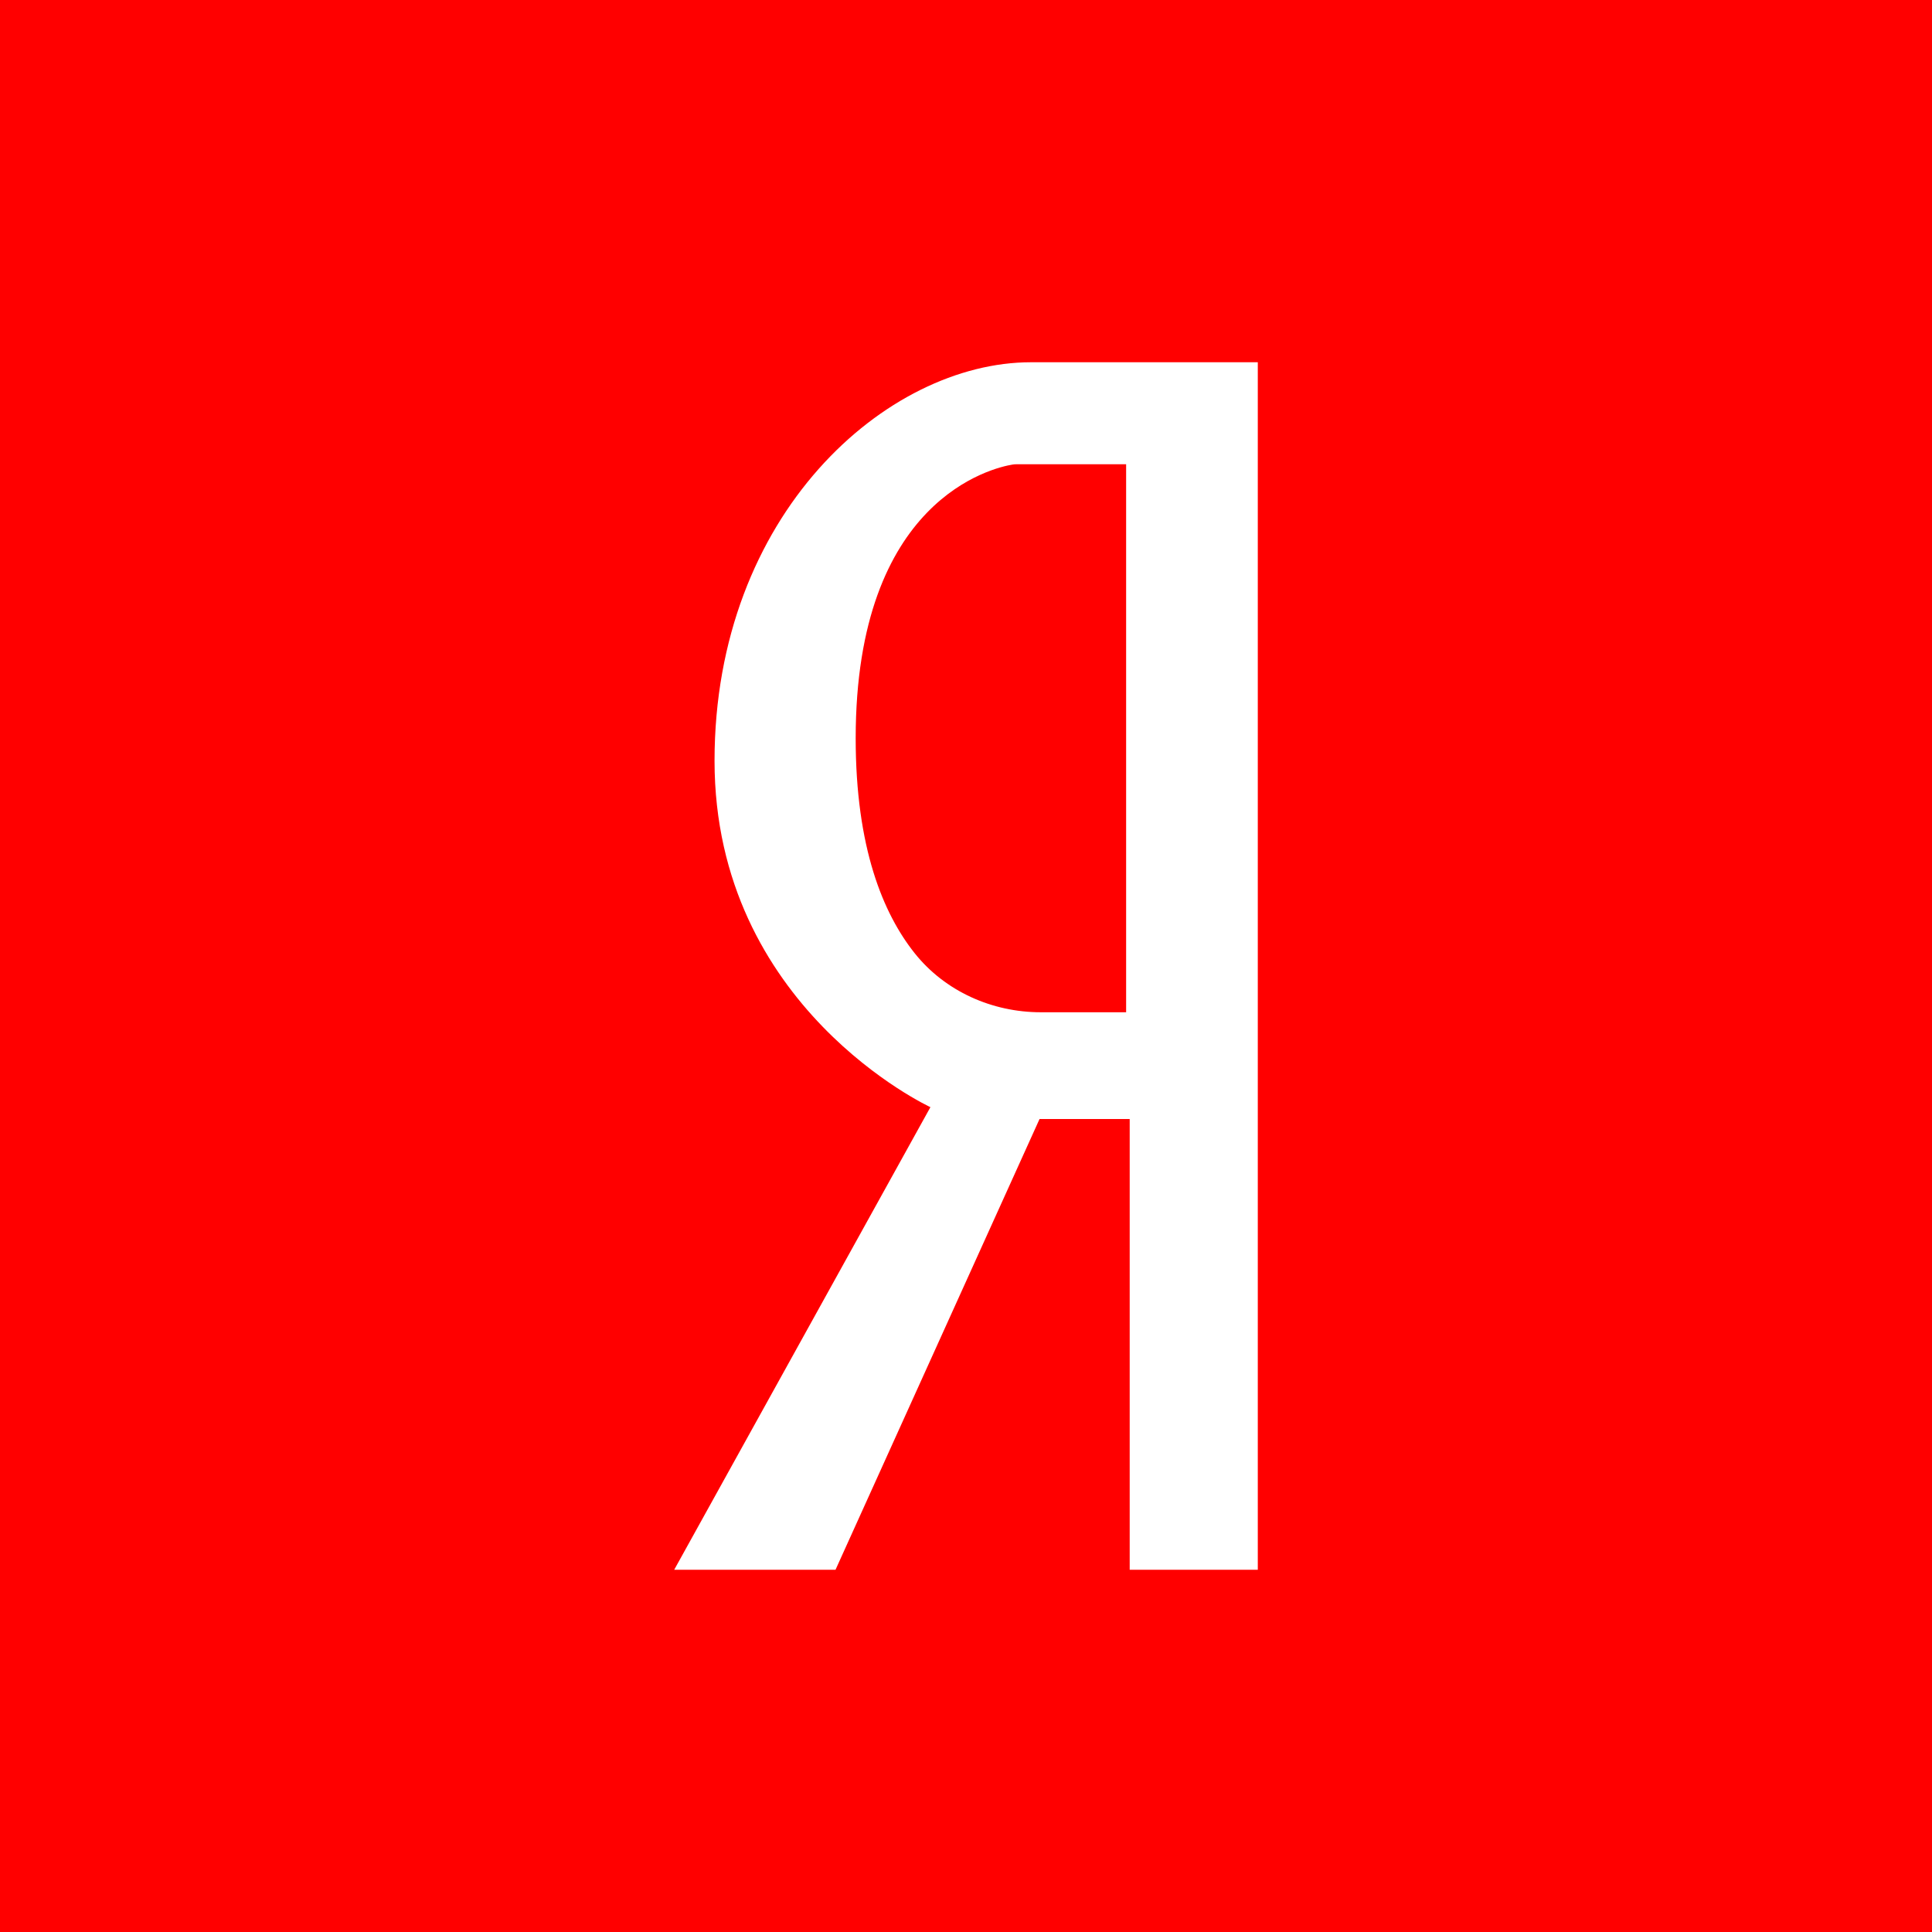 <?xml version="1.0" encoding="UTF-8" standalone="no"?>
<!-- Generator: Adobe Illustrator 17.1.0, SVG Export Plug-In . SVG Version: 6.00 Build 0)  -->

<svg
   xmlns:dc="http://purl.org/dc/elements/1.1/"
   xmlns:cc="http://creativecommons.org/ns#"
   xmlns:rdf="http://www.w3.org/1999/02/22-rdf-syntax-ns#"
   xmlns:svg="http://www.w3.org/2000/svg"
   xmlns="http://www.w3.org/2000/svg"
   xmlns:sodipodi="http://sodipodi.sourceforge.net/DTD/sodipodi-0.dtd"
   xmlns:inkscape="http://www.inkscape.org/namespaces/inkscape"
   fill="red"
   version="1.1"
   id="Capa_1"
   x="0px"
   y="0px"
   viewBox="0 0 242.667 242.667"
   style="enable-background:new 0 0 242.667 242.667;"
   xml:space="preserve"
   sodipodi:docname="yandex.svg"
   inkscape:version="0.92.2 (5c3e80d, 2017-08-06)"><rect x="0" y="0" width="242.667" height="242.667" fill="#333333" stroke="none"/><defs
     id="defs37" /><sodipodi:namedview
     pagecolor="#ffffff"
     bordercolor="#666666"
     borderopacity="1"
     objecttolerance="10"
     gridtolerance="10"
     guidetolerance="10"
     inkscape:pageopacity="0"
     inkscape:pageshadow="2"
     inkscape:window-width="1920"
     inkscape:window-height="1018"
     id="namedview35"
     showgrid="false"
     inkscape:zoom="3.8901044"
     inkscape:cx="197.94123"
     inkscape:cy="138.52459"
     inkscape:window-x="-8"
     inkscape:window-y="-8"
     inkscape:window-maximized="1"
     inkscape:current-layer="Capa_1" /><rect
     style="fill:#ffffff;fill-opacity:1"
     id="rect41"
     width="155.266"
     height="185.599"
     x="52.184"
     y="25.963"
     rx="64"
     ry="0.248" /><path
     d="M127.675,58.313h13.771v68.831h-10.713c-6.123,0-12.036-2.632-15.85-7.422c-3.961-4.976-7.406-13.253-7.406-26.993  c0-30.096,17.301-33.983,19.691-34.376C127.338,58.324,127.504,58.313,127.675,58.313z M242.667,0v242.667H0V0H242.667z   M157.984,45.5c0,0-16.907,0-28.493,0c-18.136,0-39.742,19.07-39.742,50.059s27.115,43.504,27.115,43.504l-32.181,58.104h20.262  l25.626-56.614h11.323v56.614h16.09V45.5z"
     id="path2" /><g
     id="g4" /><g
     id="g6" /><g
     id="g8" /><g
     id="g10" /><g
     id="g12" /><g
     id="g14" /><g
     id="g16" /><g
     id="g18" /><g
     id="g20" /><g
     id="g22" /><g
     id="g24" /><g
     id="g26" /><g
     id="g28" /><g
     id="g30" /><g
     id="g32" /></svg>